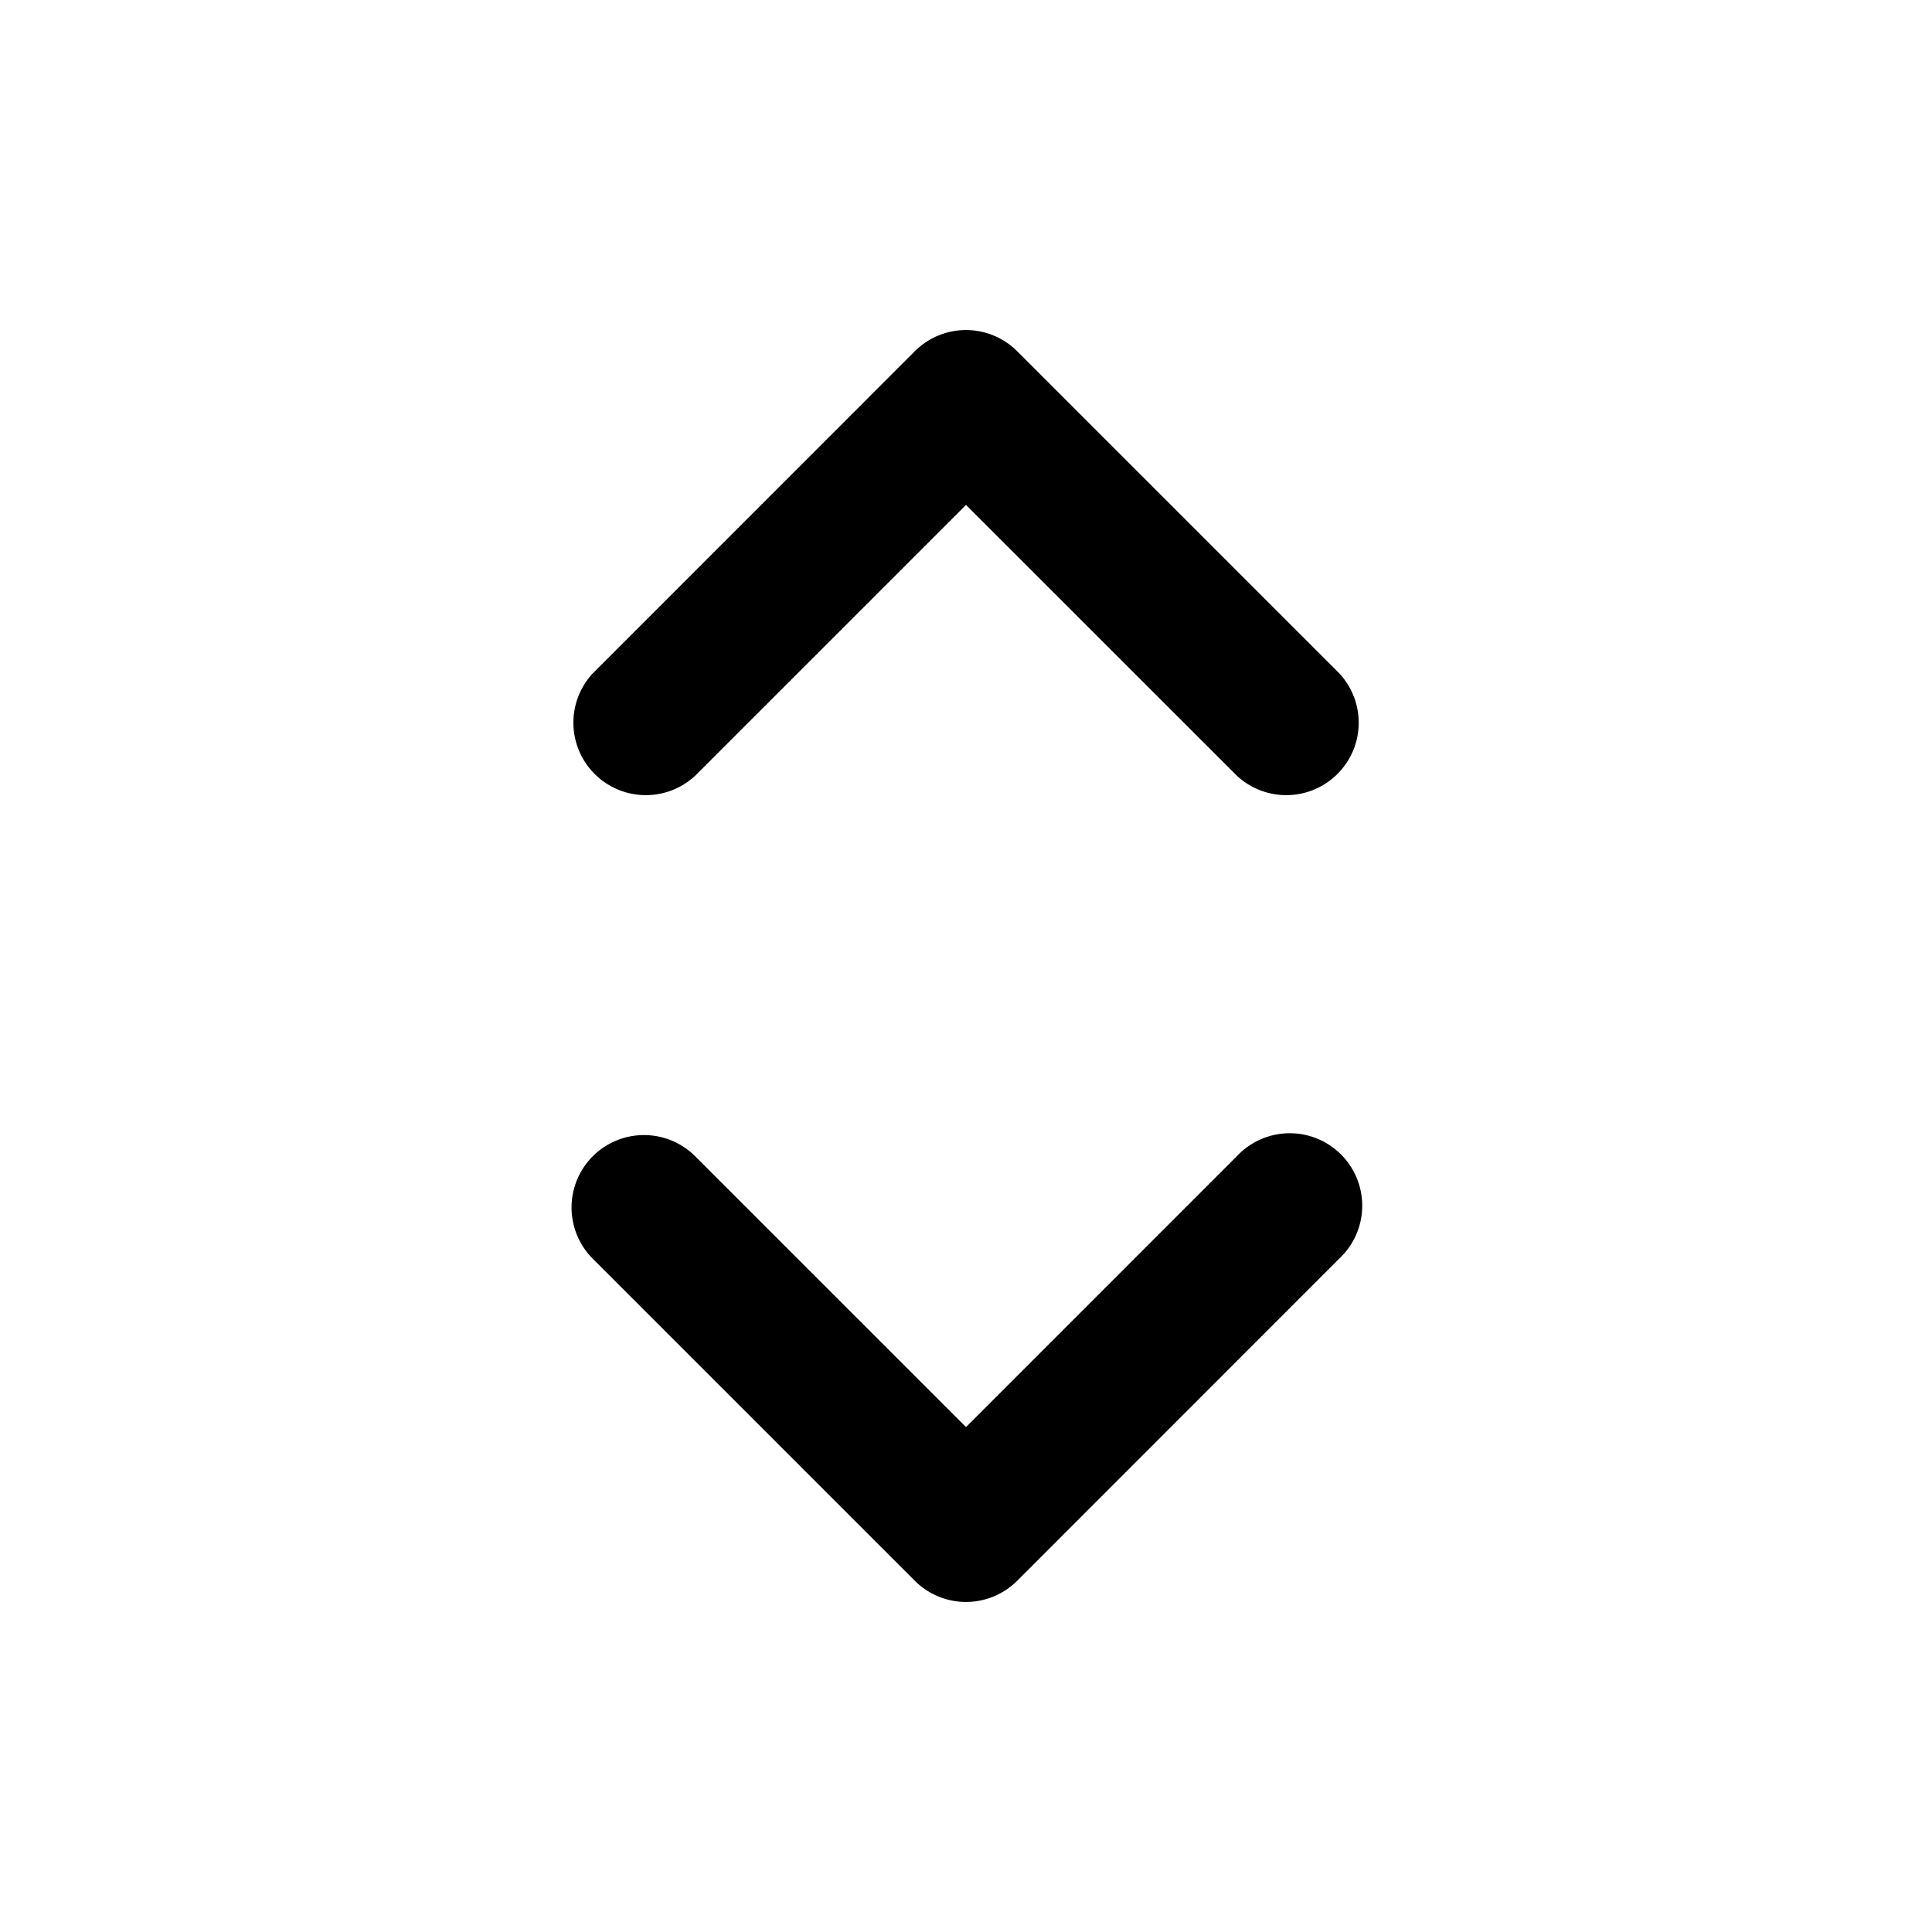 <svg xmlns="http://www.w3.org/2000/svg" viewBox="0 0 20 20">
<path
        fill-rule="evenodd"
        d="M9.47 3.636a.75.75 0 0 1 1.06 0l3.334 3.334a.75.75 0 0 1-1.06 1.06L10 5.227 7.197 8.03a.75.75 0 0 1-1.06-1.06L9.47 3.636ZM6.136 11.97a.75.75 0 0 1 1.061 0L10 14.773l2.803-2.803a.75.75 0 1 1 1.06 1.06l-3.333 3.334a.75.75 0 0 1-1.06 0L6.136 13.03a.75.75 0 0 1 0-1.06Z"
        clip-rule="evenodd"
      />
</svg>